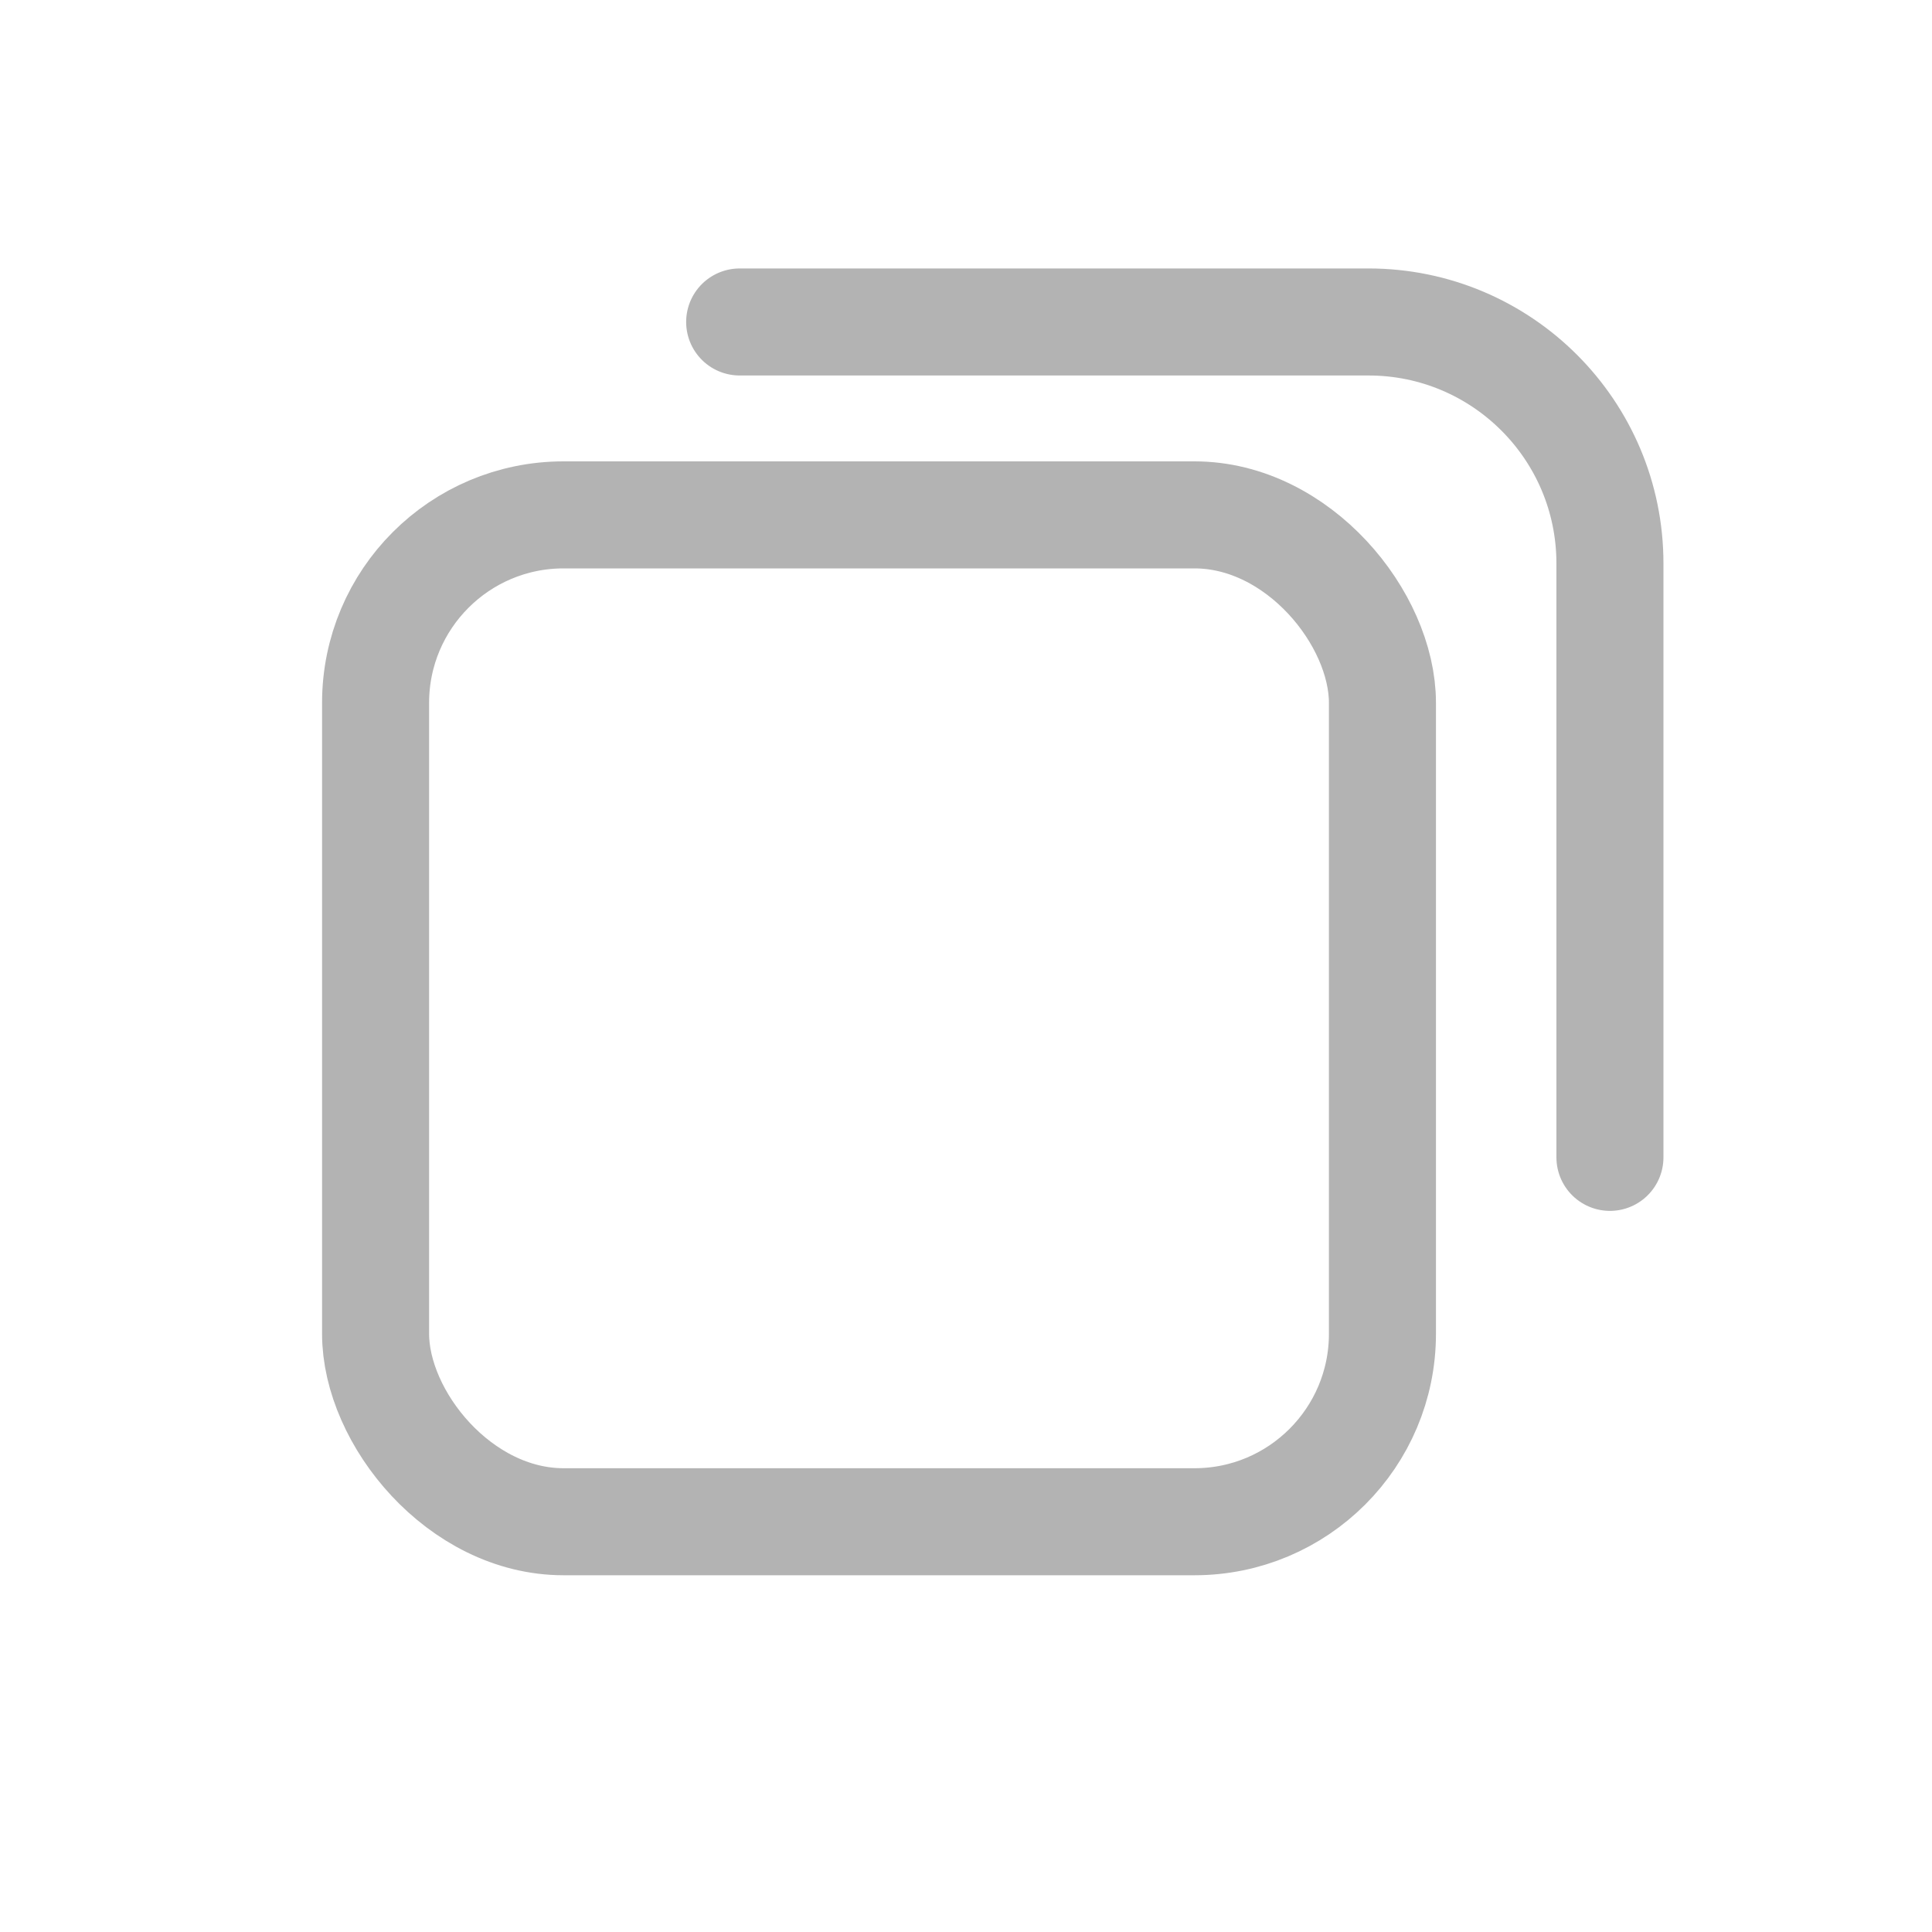 <svg width="20" height="20" viewBox="0 0 20 20" fill="none" xmlns="http://www.w3.org/2000/svg">
<g id="Frame 42">
<g id="Group 48">
<rect id="Rectangle 28" x="3.888" y="5.33" width="10.423" height="10.423" rx="1.946" stroke="black" stroke-opacity="0.3" stroke-width="1.108"/>
<path id="Rectangle 29" d="M7.657 3.333H14.166C15.547 3.333 16.666 4.452 16.666 5.833V11.981" stroke="black" stroke-opacity="0.3" stroke-width="1.108" stroke-linecap="round"/>
</g>
</g>
</svg>
